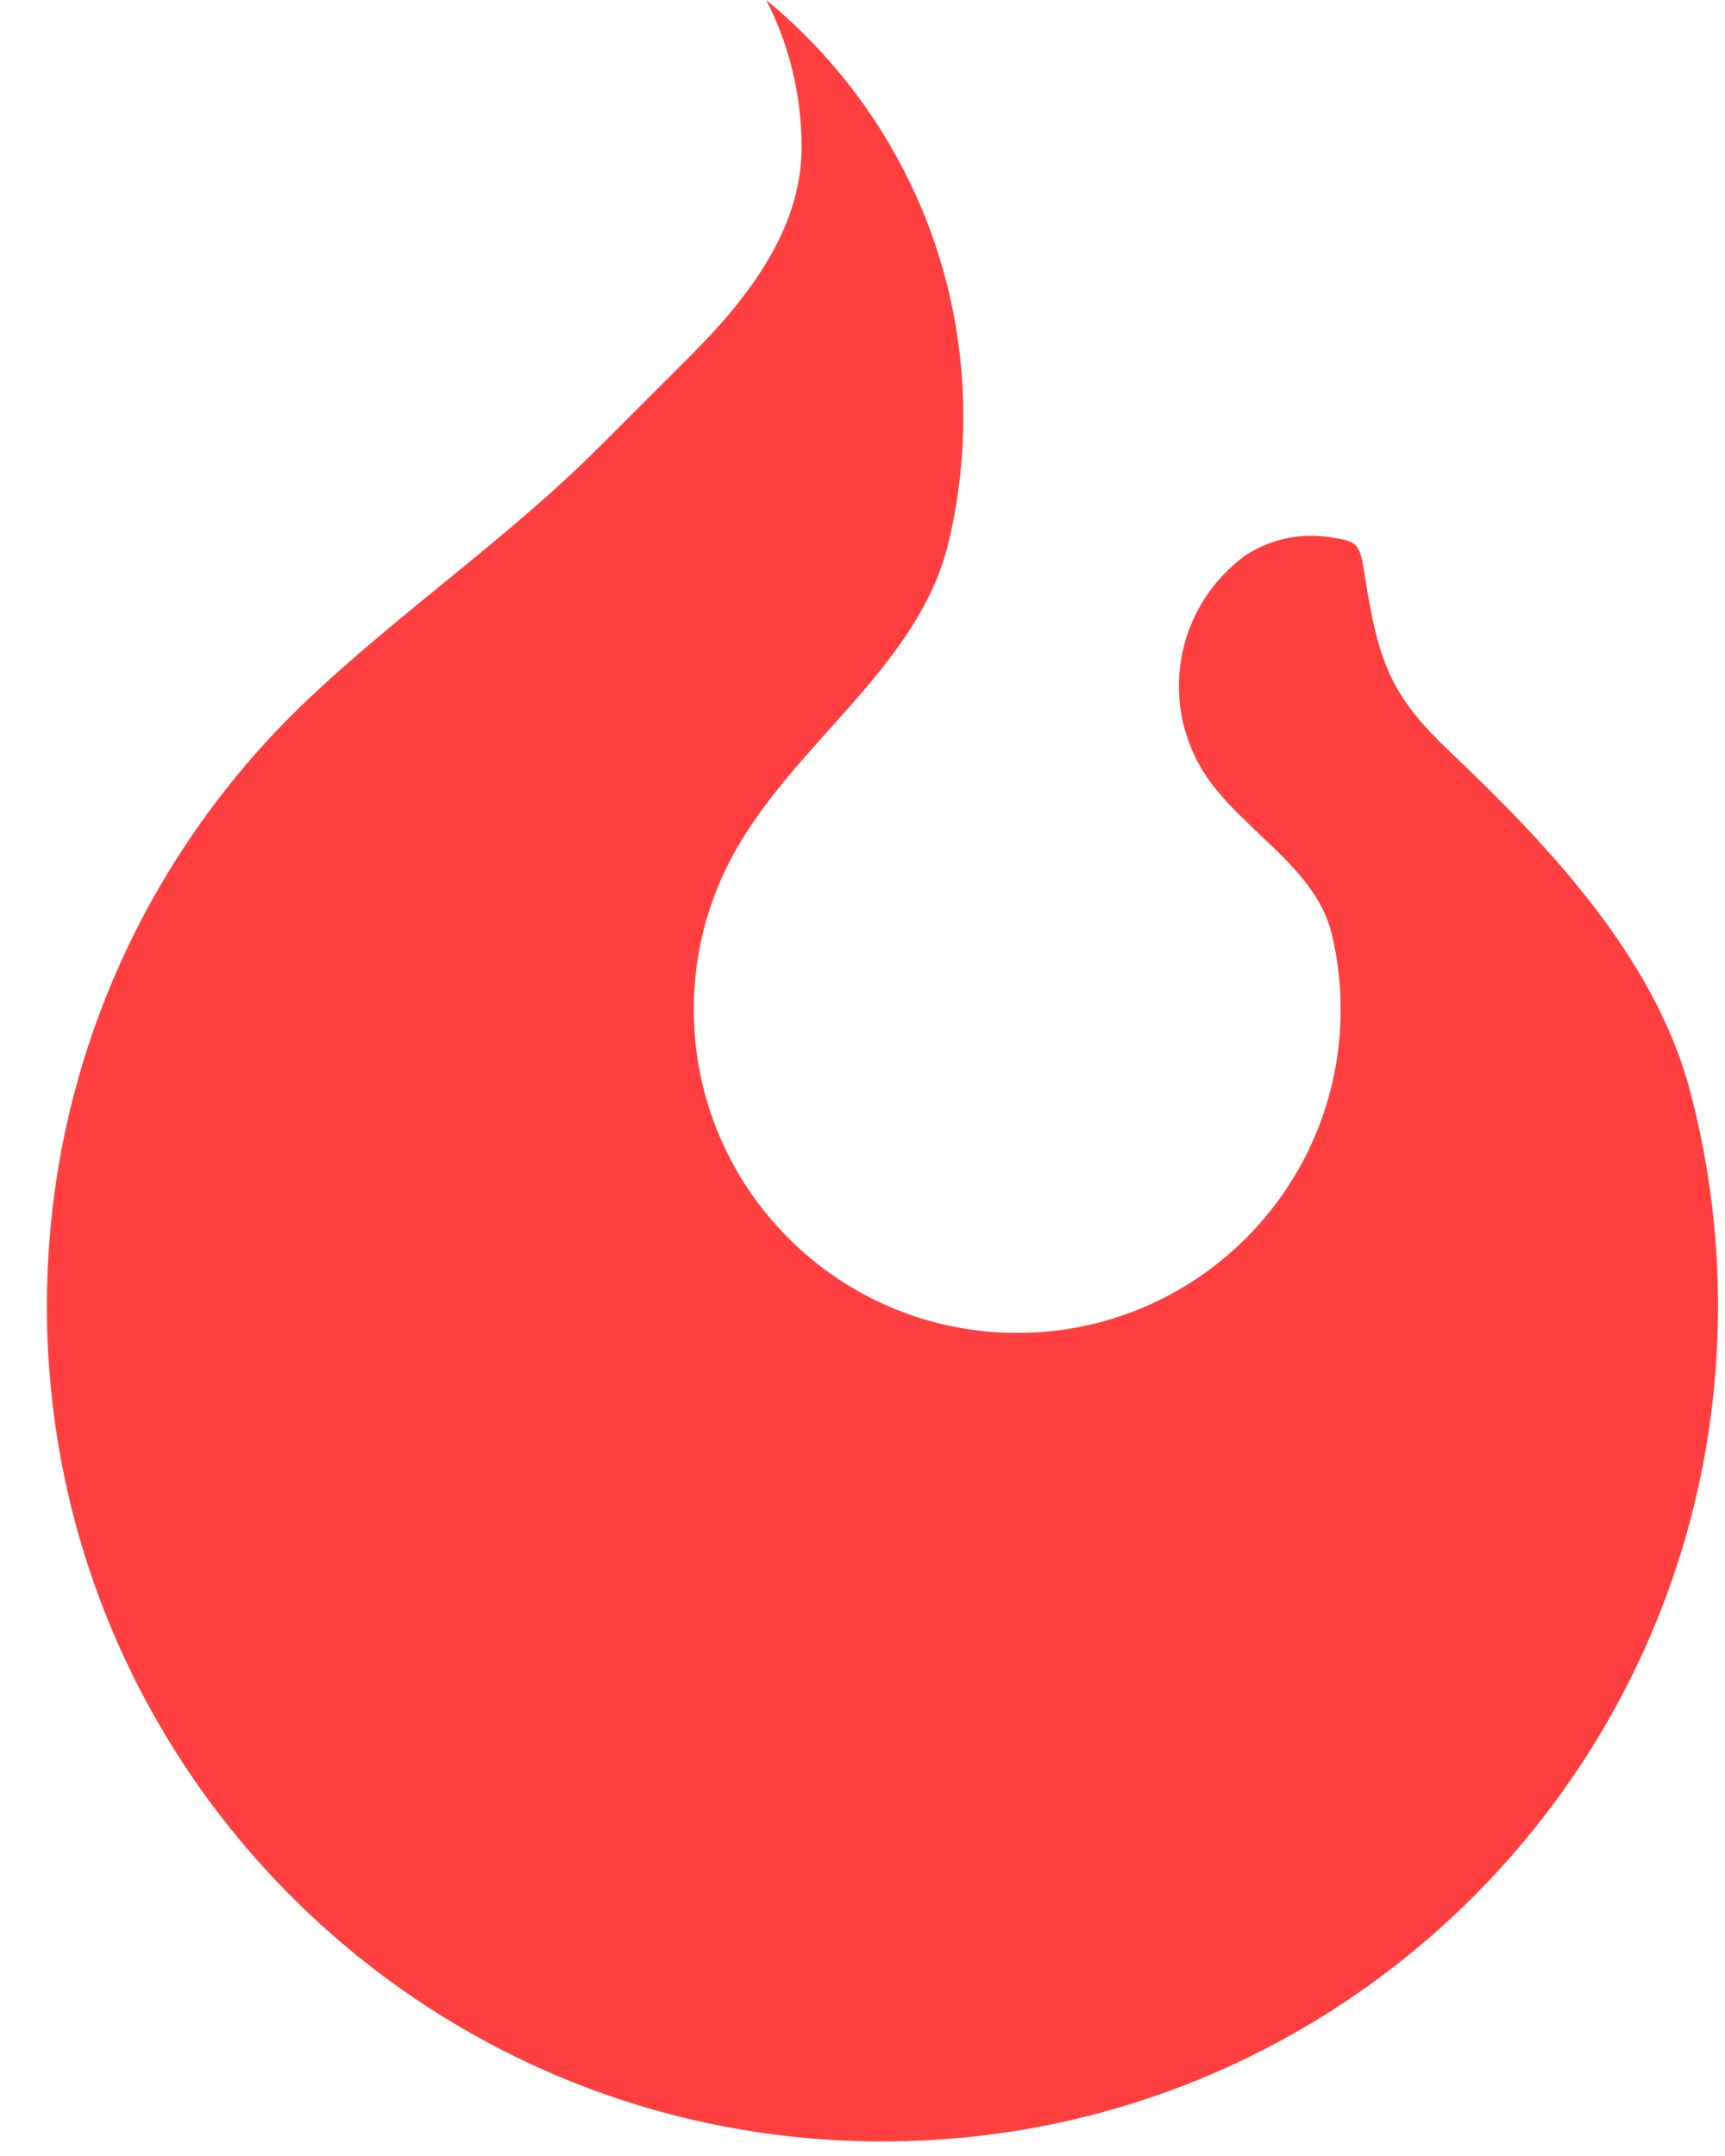 <svg width="32" height="40" viewBox="0 0 32 40" fill="none" xmlns="http://www.w3.org/2000/svg">
<path d="M31.87 24.23C31.87 32.791 24.93 39.73 16.37 39.73C7.81 39.73 0.87 32.791 0.87 24.23C0.87 21.393 1.633 18.733 2.964 16.446C3.716 15.153 4.65 13.979 5.73 12.959C7.455 11.33 9.435 9.975 11.112 8.297L12.812 6.597C13.885 5.525 14.87 4.246 14.87 2.73C14.87 1.747 14.634 0.819 14.214 0C16.446 1.834 17.87 4.616 17.87 7.73C17.87 8.09 17.851 8.446 17.814 8.797C17.768 9.226 17.696 9.648 17.597 10.06C17.036 12.412 14.658 13.821 13.543 15.966C13.113 16.794 12.87 17.733 12.87 18.73C12.87 22.044 15.556 24.73 18.87 24.73C22.184 24.73 24.87 22.044 24.87 18.73C24.87 18.251 24.814 17.786 24.708 17.339C24.427 16.154 23.199 15.503 22.468 14.528C22.263 14.255 22.104 13.945 22.002 13.611C21.916 13.333 21.87 13.037 21.87 12.73C21.87 11.719 22.37 10.825 23.137 10.281C23.898 9.819 24.553 9.941 24.87 10C25.275 10.075 25.24 10.236 25.37 11C25.61 12.413 25.899 12.998 26.895 13.944C28.736 15.693 30.689 17.763 31.345 20.216C31.688 21.497 31.87 22.842 31.87 24.23Z" fill="#FF3F3F"/>
</svg>
